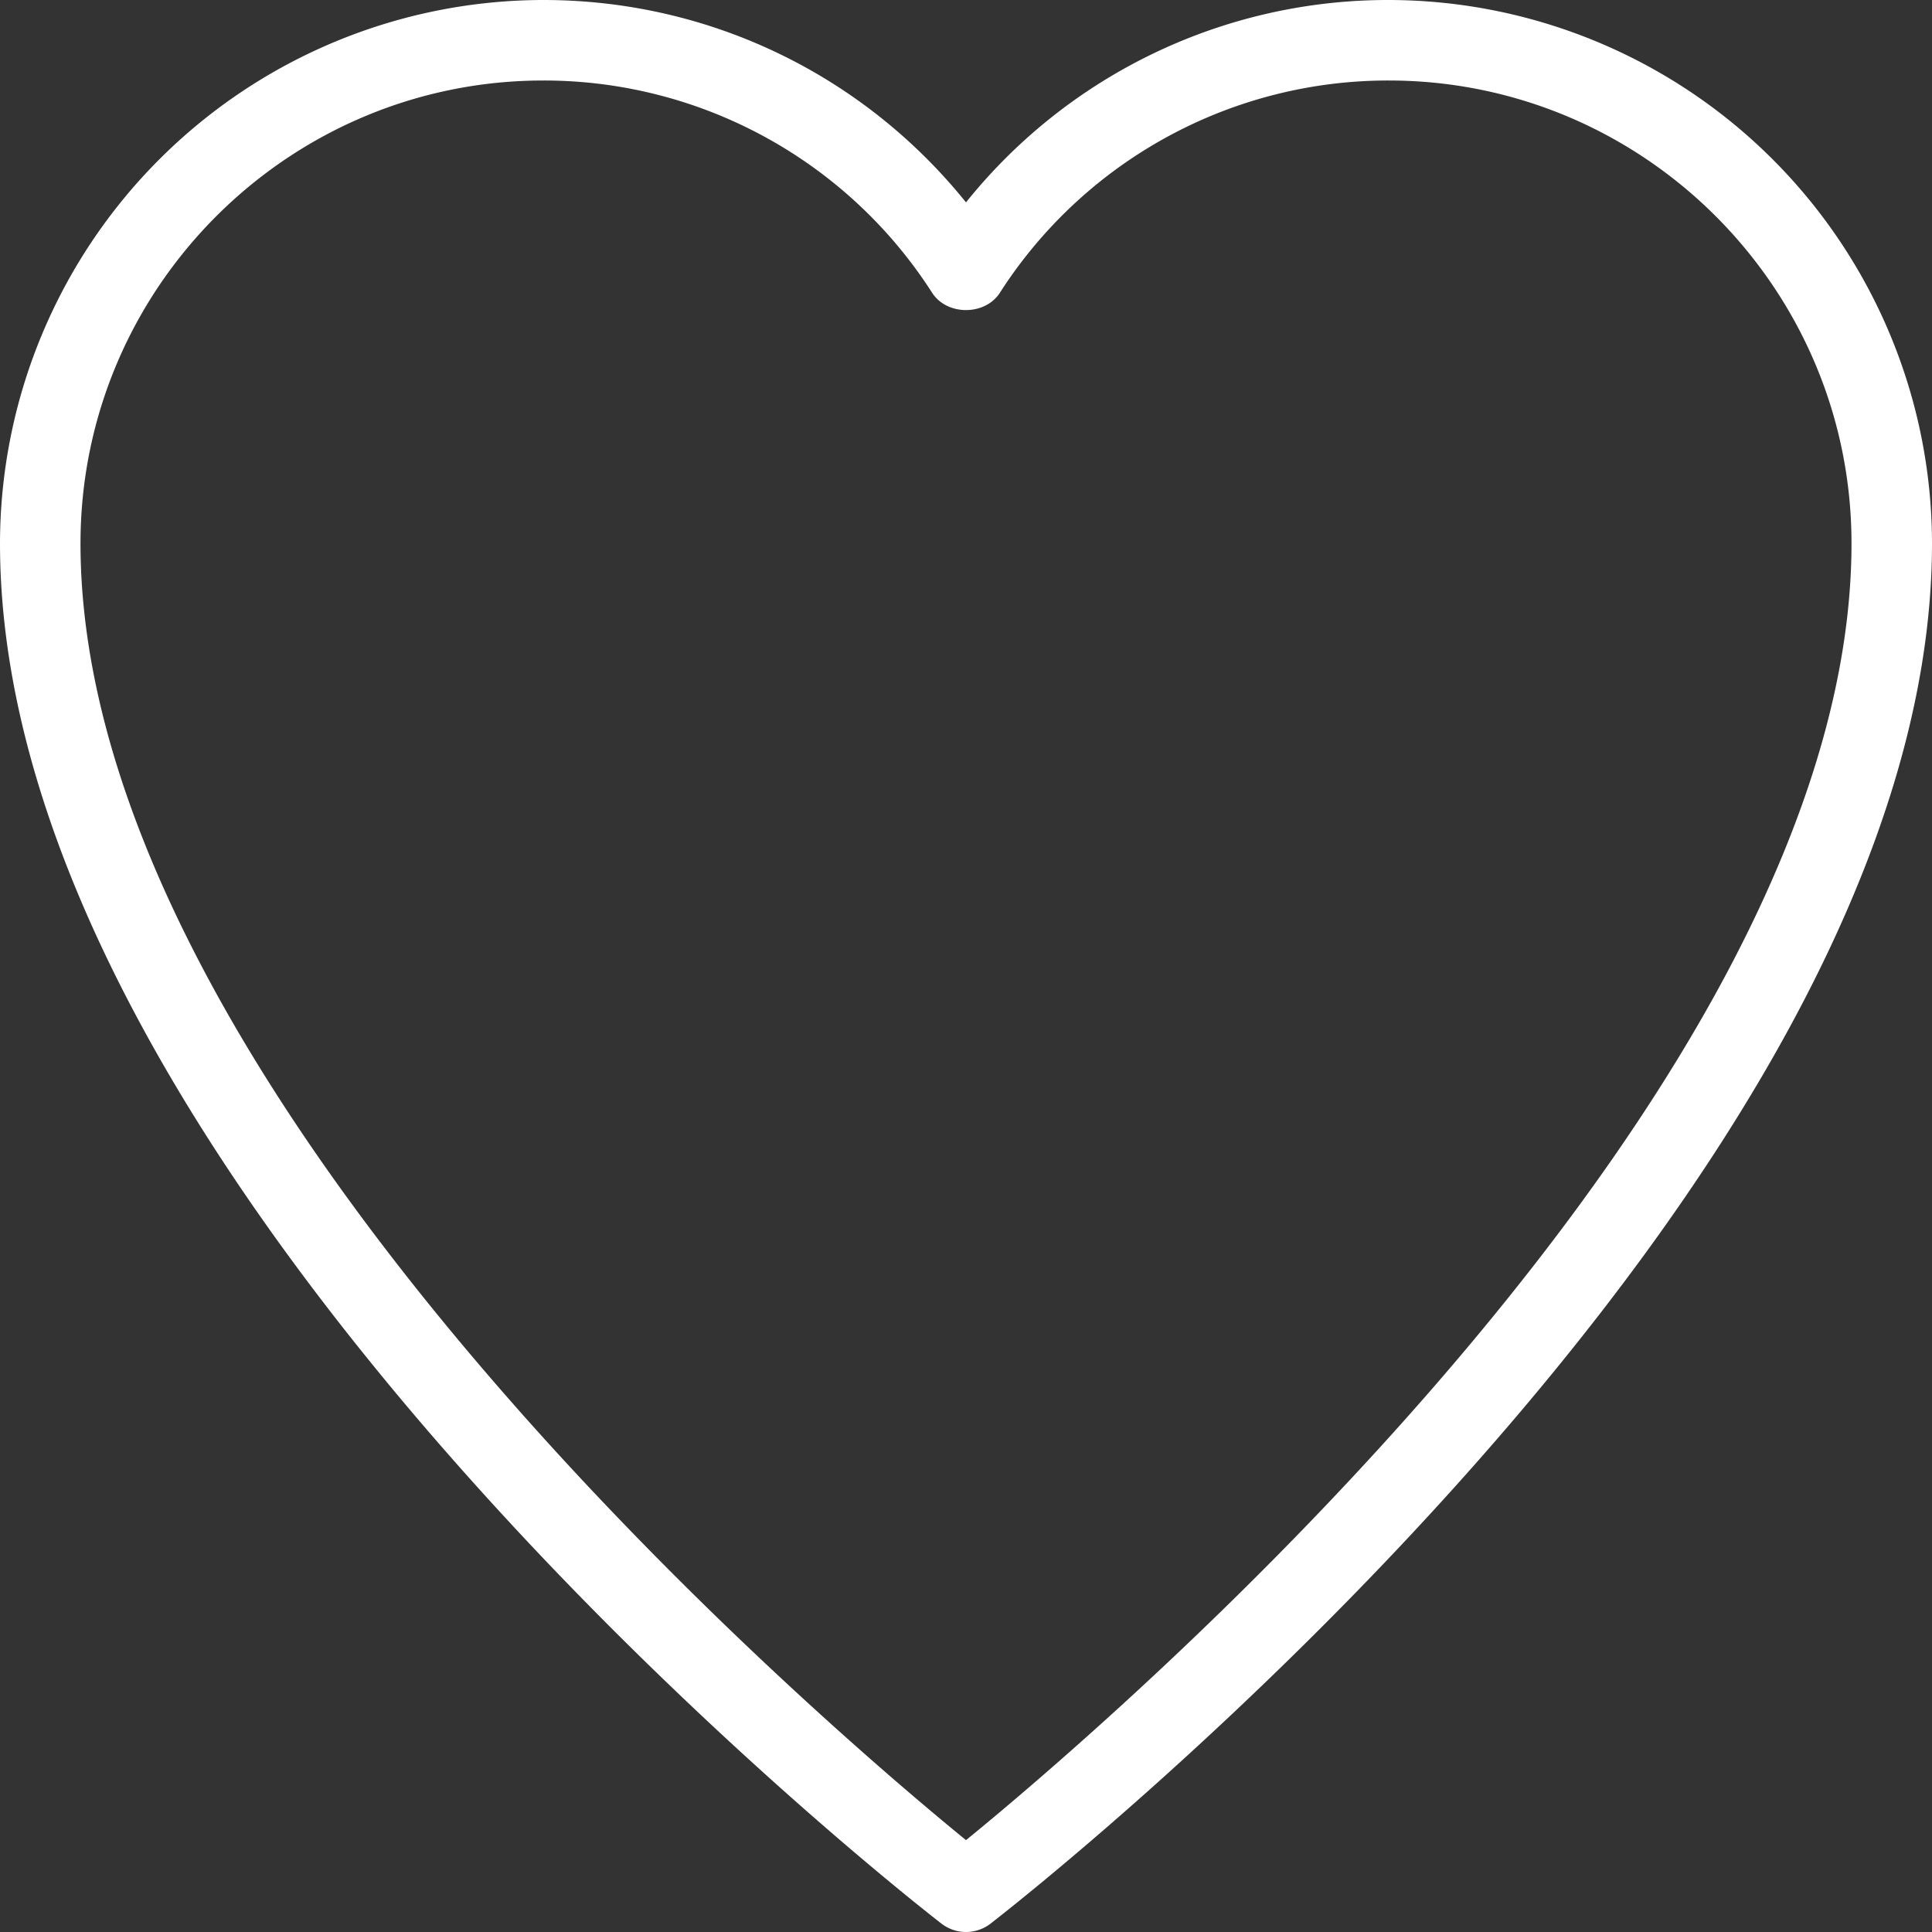 <svg width="24" height="24" xmlns="http://www.w3.org/2000/svg"><rect width="100%" height="100%" fill="#333333" stroke="none"/><path d="M12 24a.498.498 0 0 1-.306-.105C11.216 23.525 0 14.737 0 6.75A6.758 6.758 0 0 1 6.75 0C8.809 0 10.723.928 12 2.514A6.719 6.719 0 0 1 17.25 0 6.758 6.758 0 0 1 24 6.75c0 7.987-11.216 16.775-11.694 17.145A.498.498 0 0 1 12 24zM6.75 1C3.58 1 1 3.58 1 6.75c0 6.793 9.19 14.632 11 16.109 1.81-1.477 11-9.315 11-16.109C23 3.58 20.42 1 17.25 1a5.73 5.73 0 0 0-4.83 2.638c-.184.285-.656.285-.84 0A5.73 5.73 0 0 0 6.75 1z" fill="#fff" fill-rule="nonzero"/></svg>